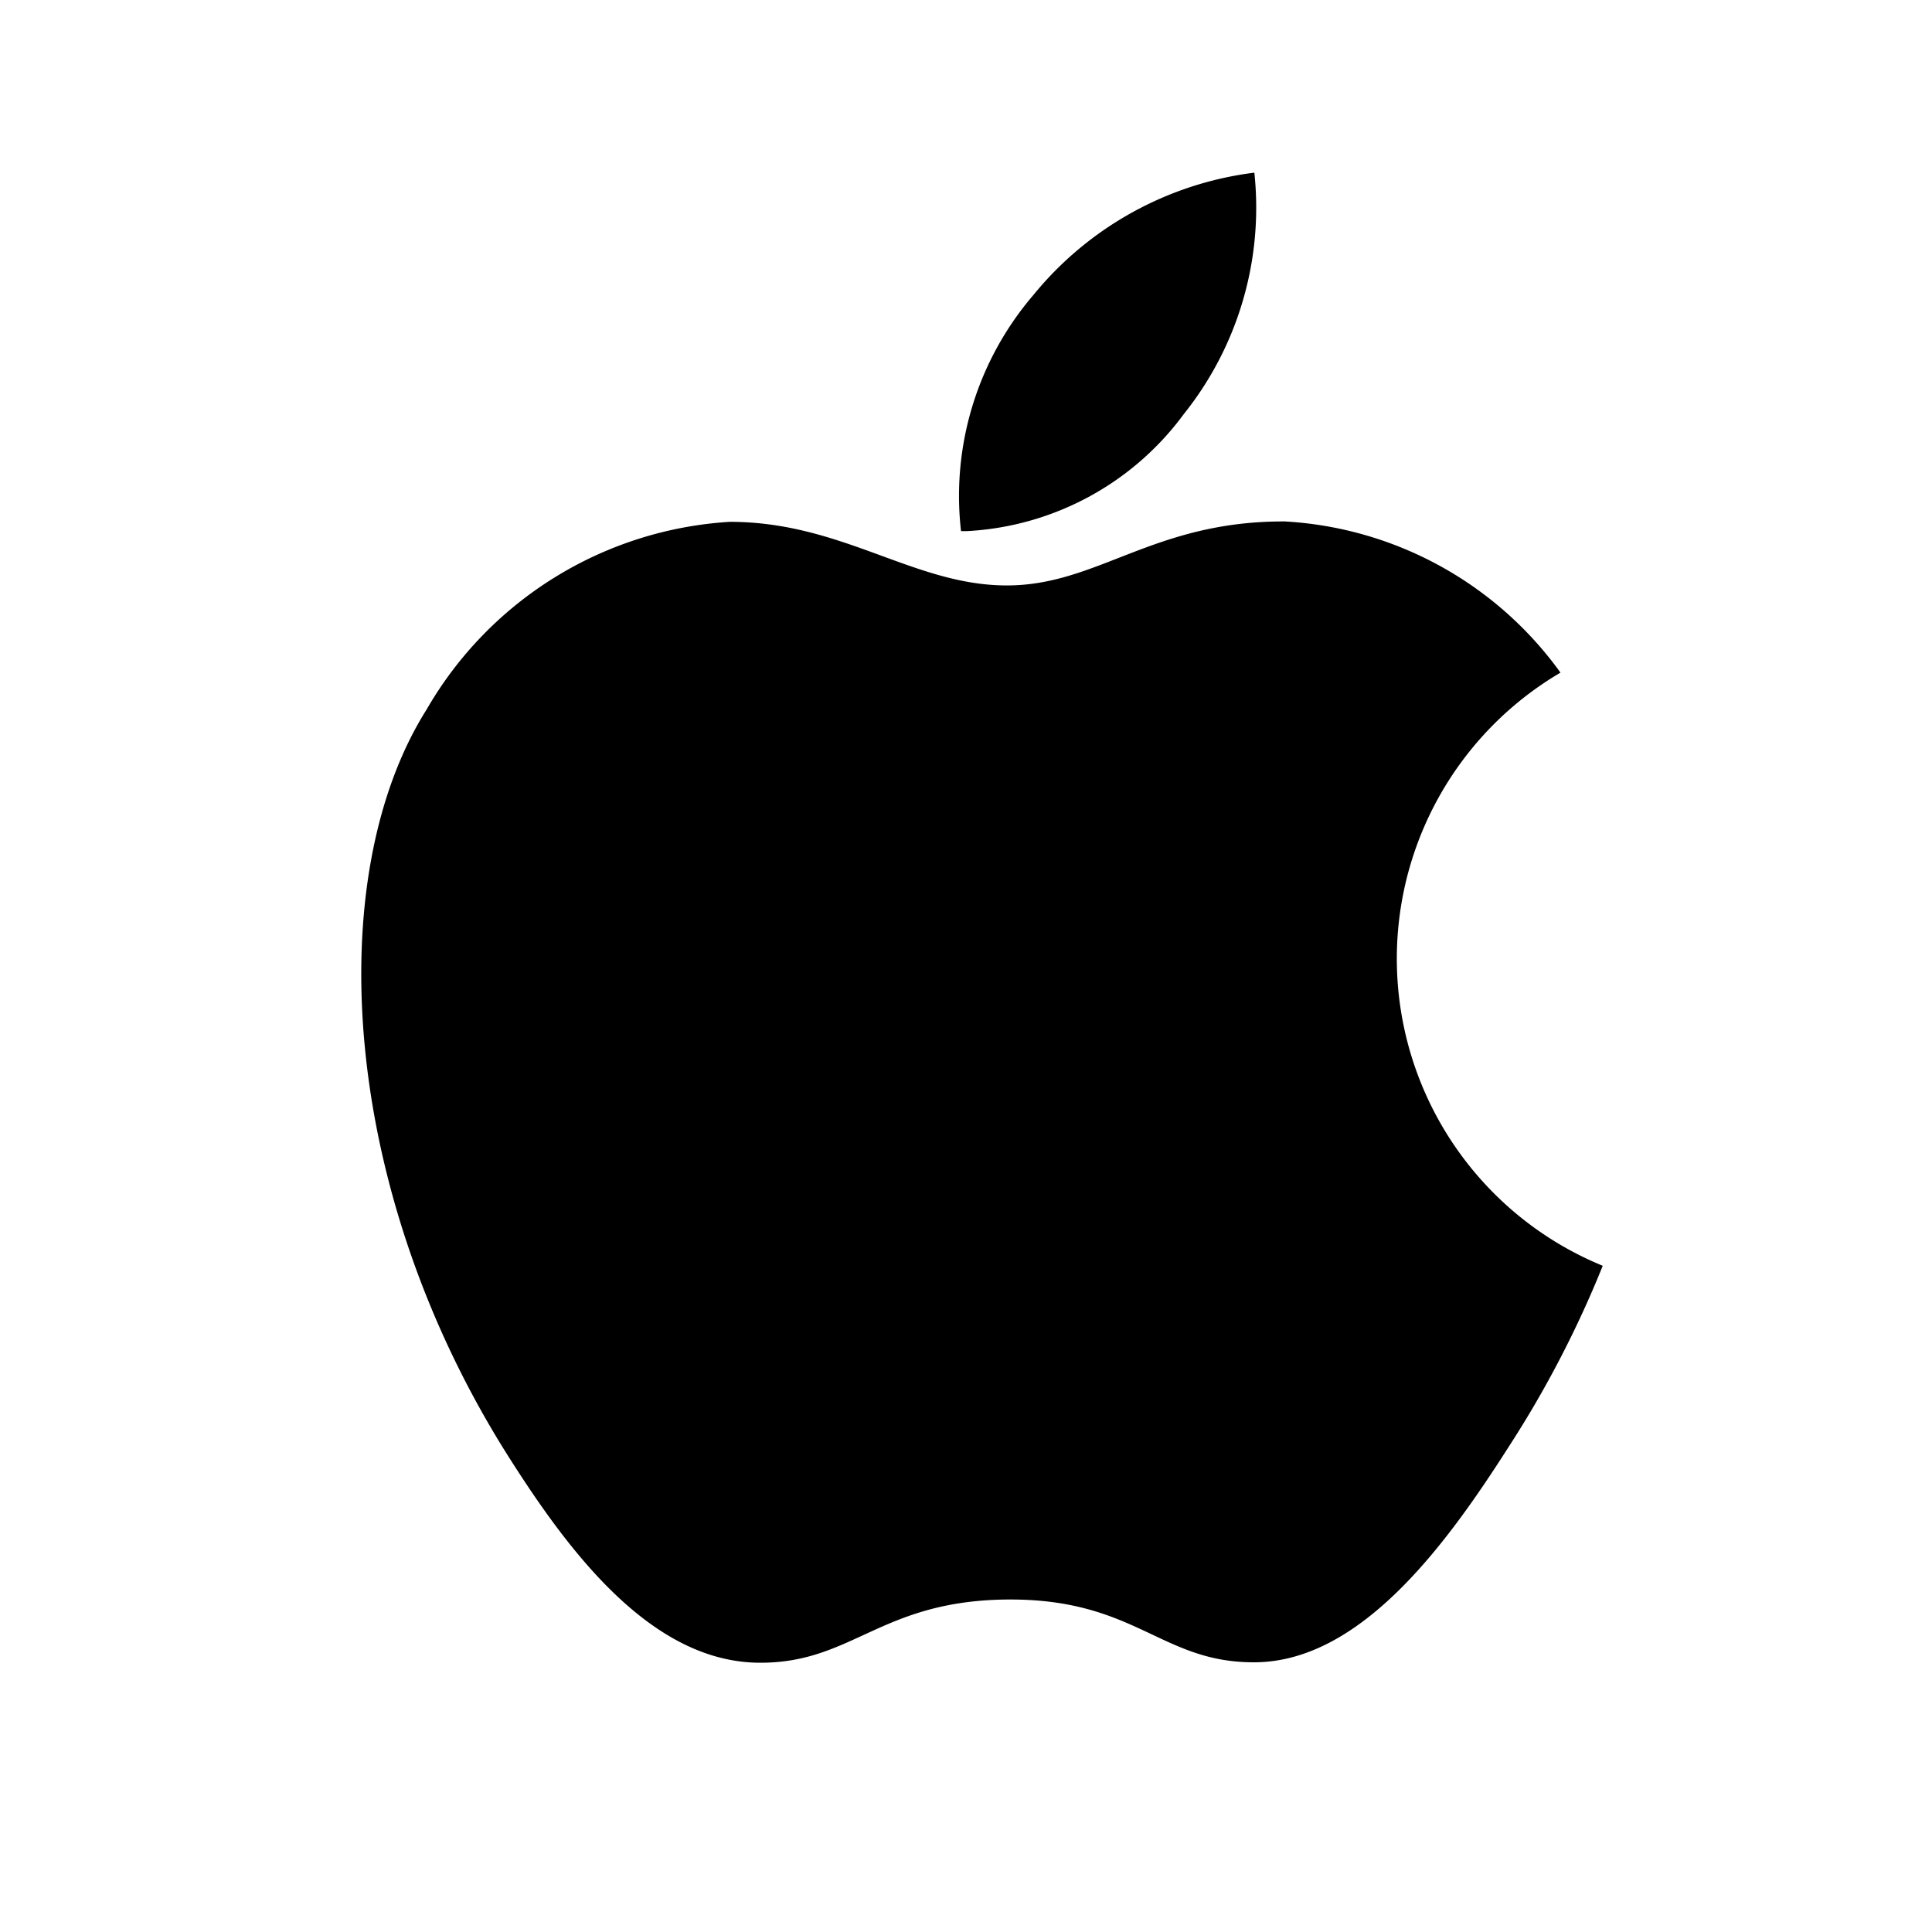 <svg xmlns="http://www.w3.org/2000/svg" xmlns:xlink="http://www.w3.org/1999/xlink" width="40" height="40" viewBox="0 0 40 40">
  <defs>
    <clipPath id="clip-path">
      <rect id="Rectangle_988" data-name="Rectangle 988" width="40" height="40" transform="translate(48 472)" fill="#fff" stroke="#707070" stroke-width="1"/>
    </clipPath>
  </defs>
  <g id="apple" transform="translate(-48 -472)" clip-path="url(#clip-path)">
    <g id="Icon_ionic-logo-apple" data-name="Icon ionic-logo-apple" transform="translate(48.731 471.075)">
      <path id="Path_11833" data-name="Path 11833" d="M25.834,10.821c-2.7,0-3.839,1.325-5.719,1.325-1.928,0-3.4-1.317-5.735-1.317A7.792,7.792,0,0,0,8.1,14.717c-2.177,3.454-1.807,9.96,1.719,15.5,1.261,1.984,2.948,4.209,5.156,4.233h.04c1.92,0,2.49-1.293,5.132-1.309h.04c2.6,0,3.124,1.3,5.036,1.3h.04c2.209-.024,3.984-2.49,5.245-4.466a21.969,21.969,0,0,0,1.944-3.743,6.872,6.872,0,0,1-.875-12.281,7.552,7.552,0,0,0-5.743-3.132Z" transform="translate(0 0.9)"/>
      <path id="Path_11834" data-name="Path 11834" d="M23.7,4.5a7.024,7.024,0,0,0-4.578,2.538,6.388,6.388,0,0,0-1.494,4.883h.129A5.962,5.962,0,0,0,22.239,9.5a6.841,6.841,0,0,0,1.462-5Z" transform="translate(1.538)"/>
    </g>
  </g>
</svg>
